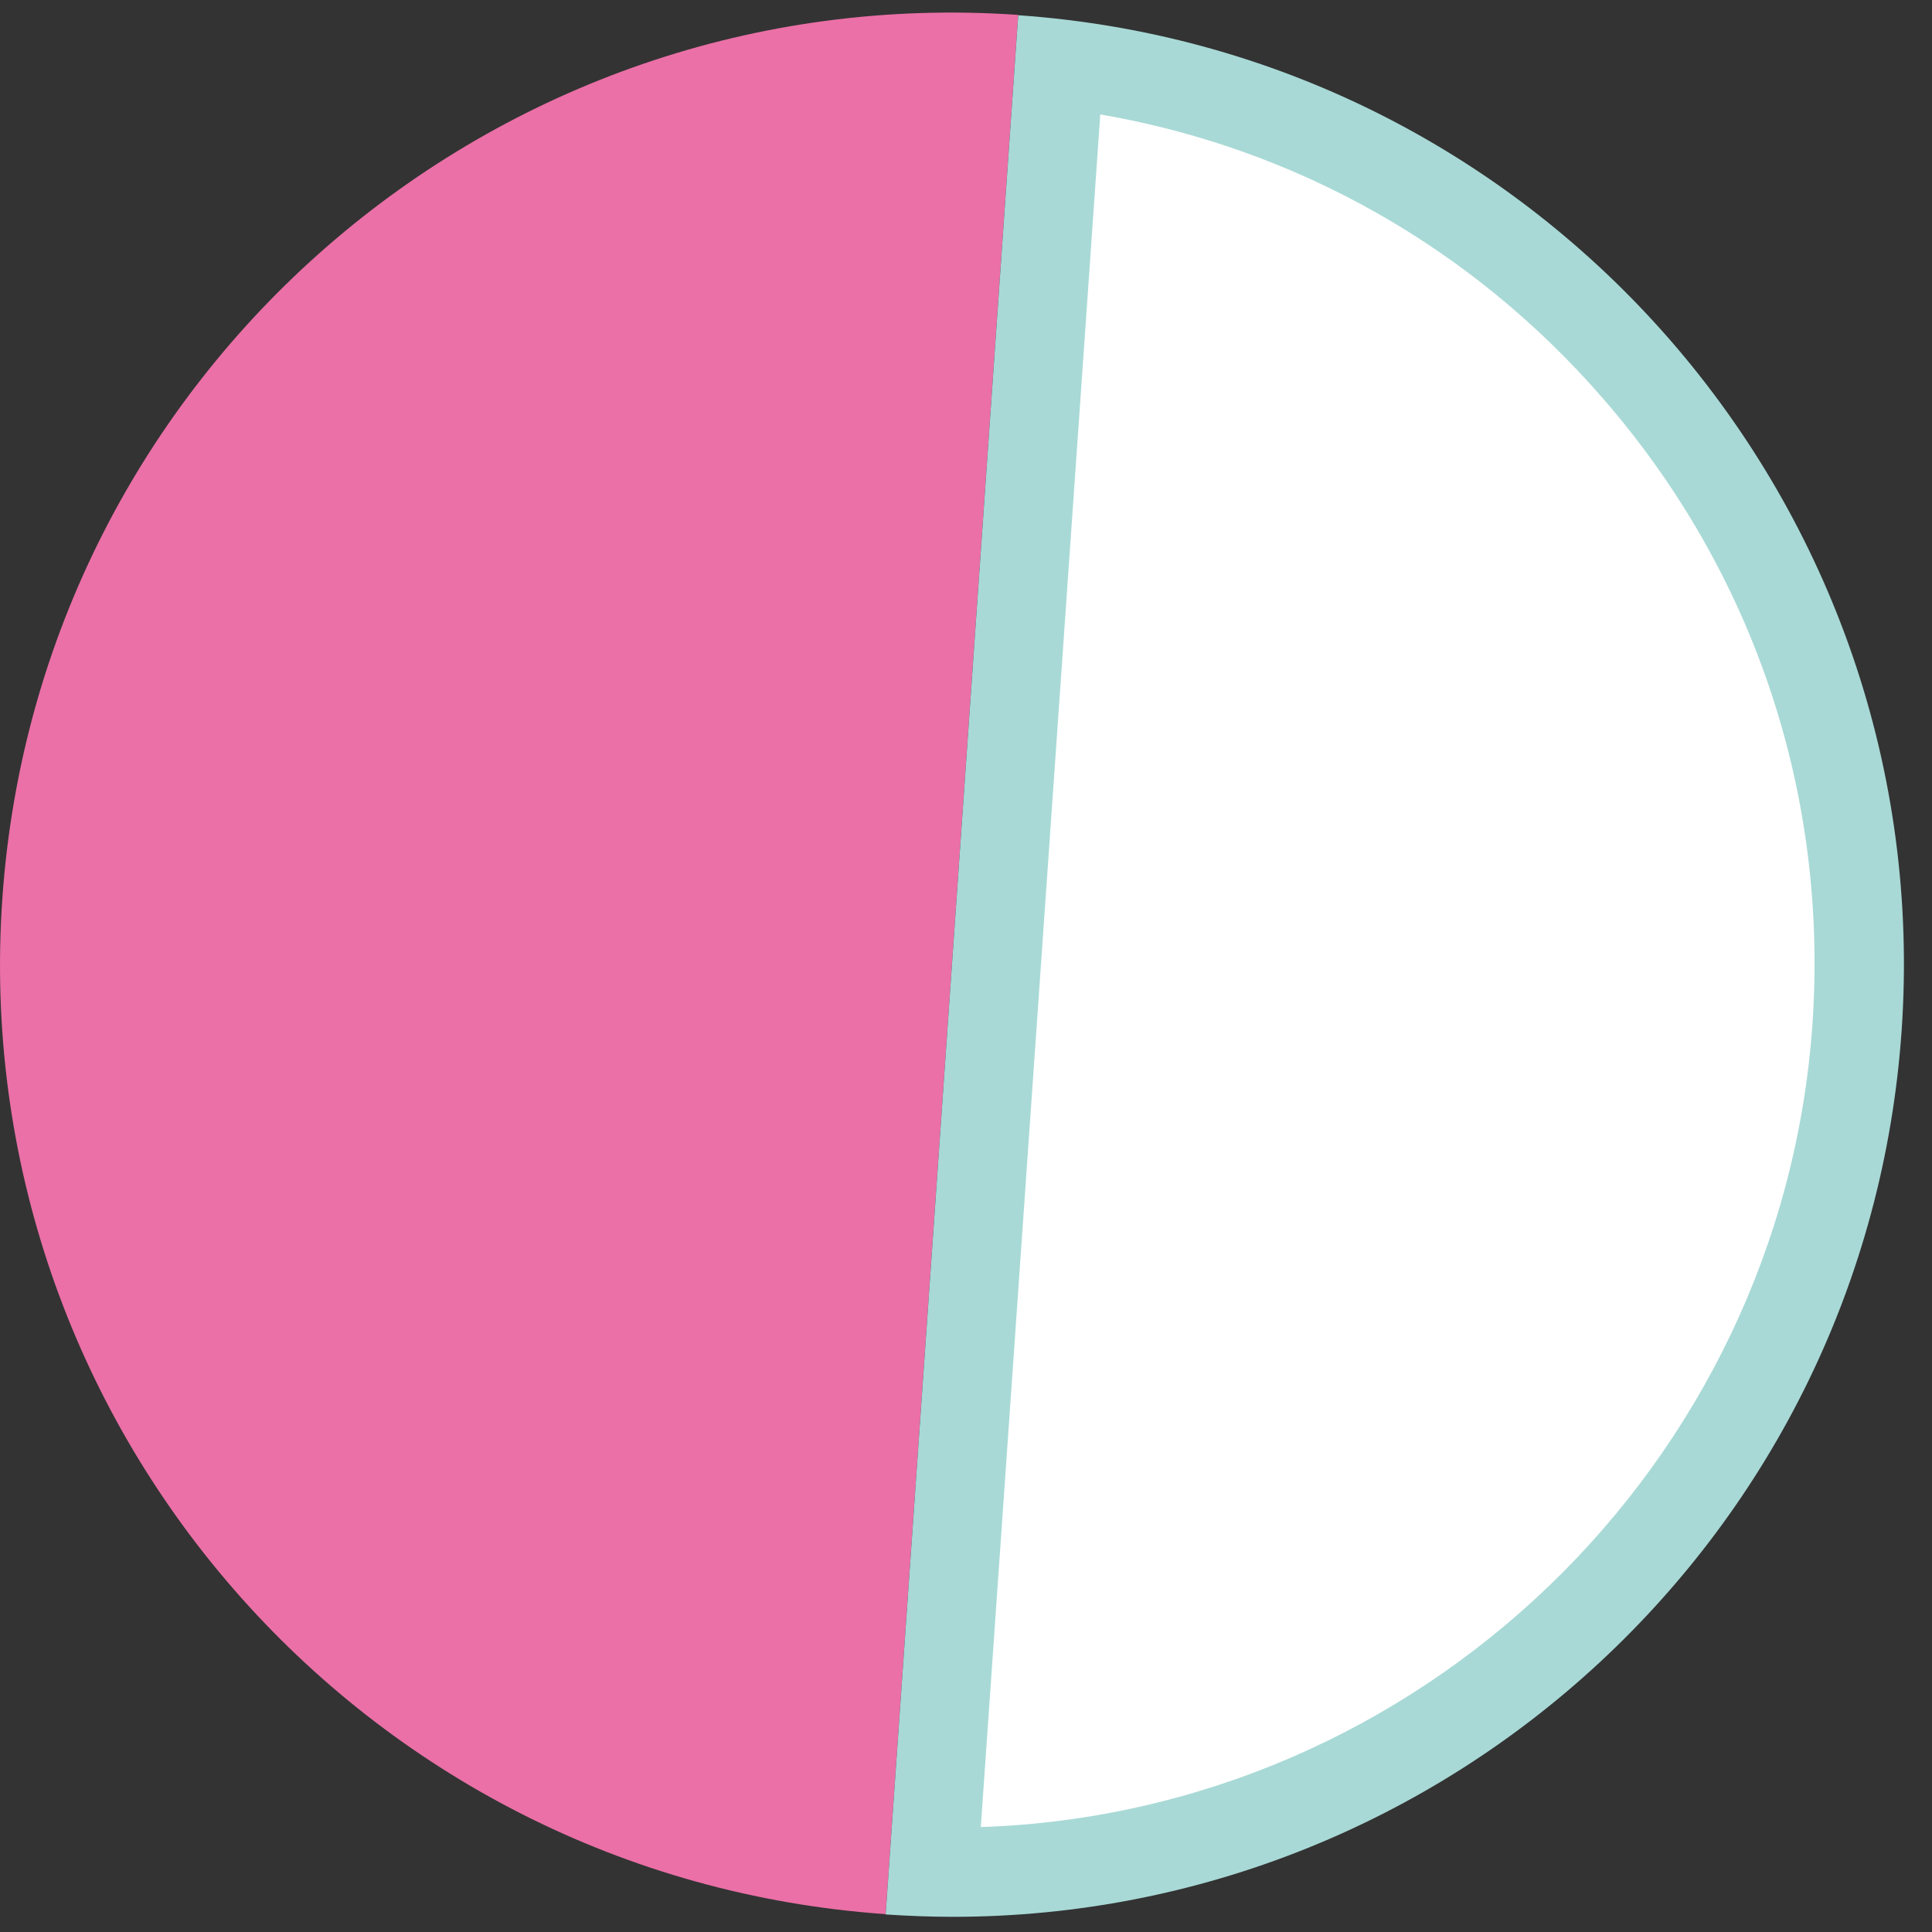 <svg width="50" height="50" viewBox="0 0 50 50" fill="none" xmlns="http://www.w3.org/2000/svg">
<rect x="0" y="0" width="50" height="50" fill="#333333" stroke="none"/>
<path d="M26.352 0.386C12.775 -0.56 1.007 9.678 0.061 23.247C-0.886 36.823 9.353 48.592 22.921 49.538L26.352 0.378V0.386Z" fill="#EB70A7"/>
<path d="M24.152 48.446L27.421 1.647C33.229 2.332 38.498 5.117 42.359 9.555C46.474 14.285 48.505 20.339 48.066 26.6C47.213 38.854 36.928 48.453 24.667 48.453C24.498 48.453 24.329 48.453 24.16 48.453L24.152 48.446Z" fill="white"/>
<path d="M28.483 2.963C33.529 3.832 38.082 6.393 41.482 10.309C45.397 14.809 47.32 20.562 46.905 26.516C46.105 37.923 36.721 46.907 25.383 47.284L28.475 2.963M26.352 0.386L22.921 49.546C23.506 49.584 24.083 49.607 24.66 49.607C37.482 49.607 48.305 39.677 49.213 26.685C50.159 13.109 39.921 1.34 26.352 0.394V0.386Z" fill="#A8D9D6"/>
</svg>
